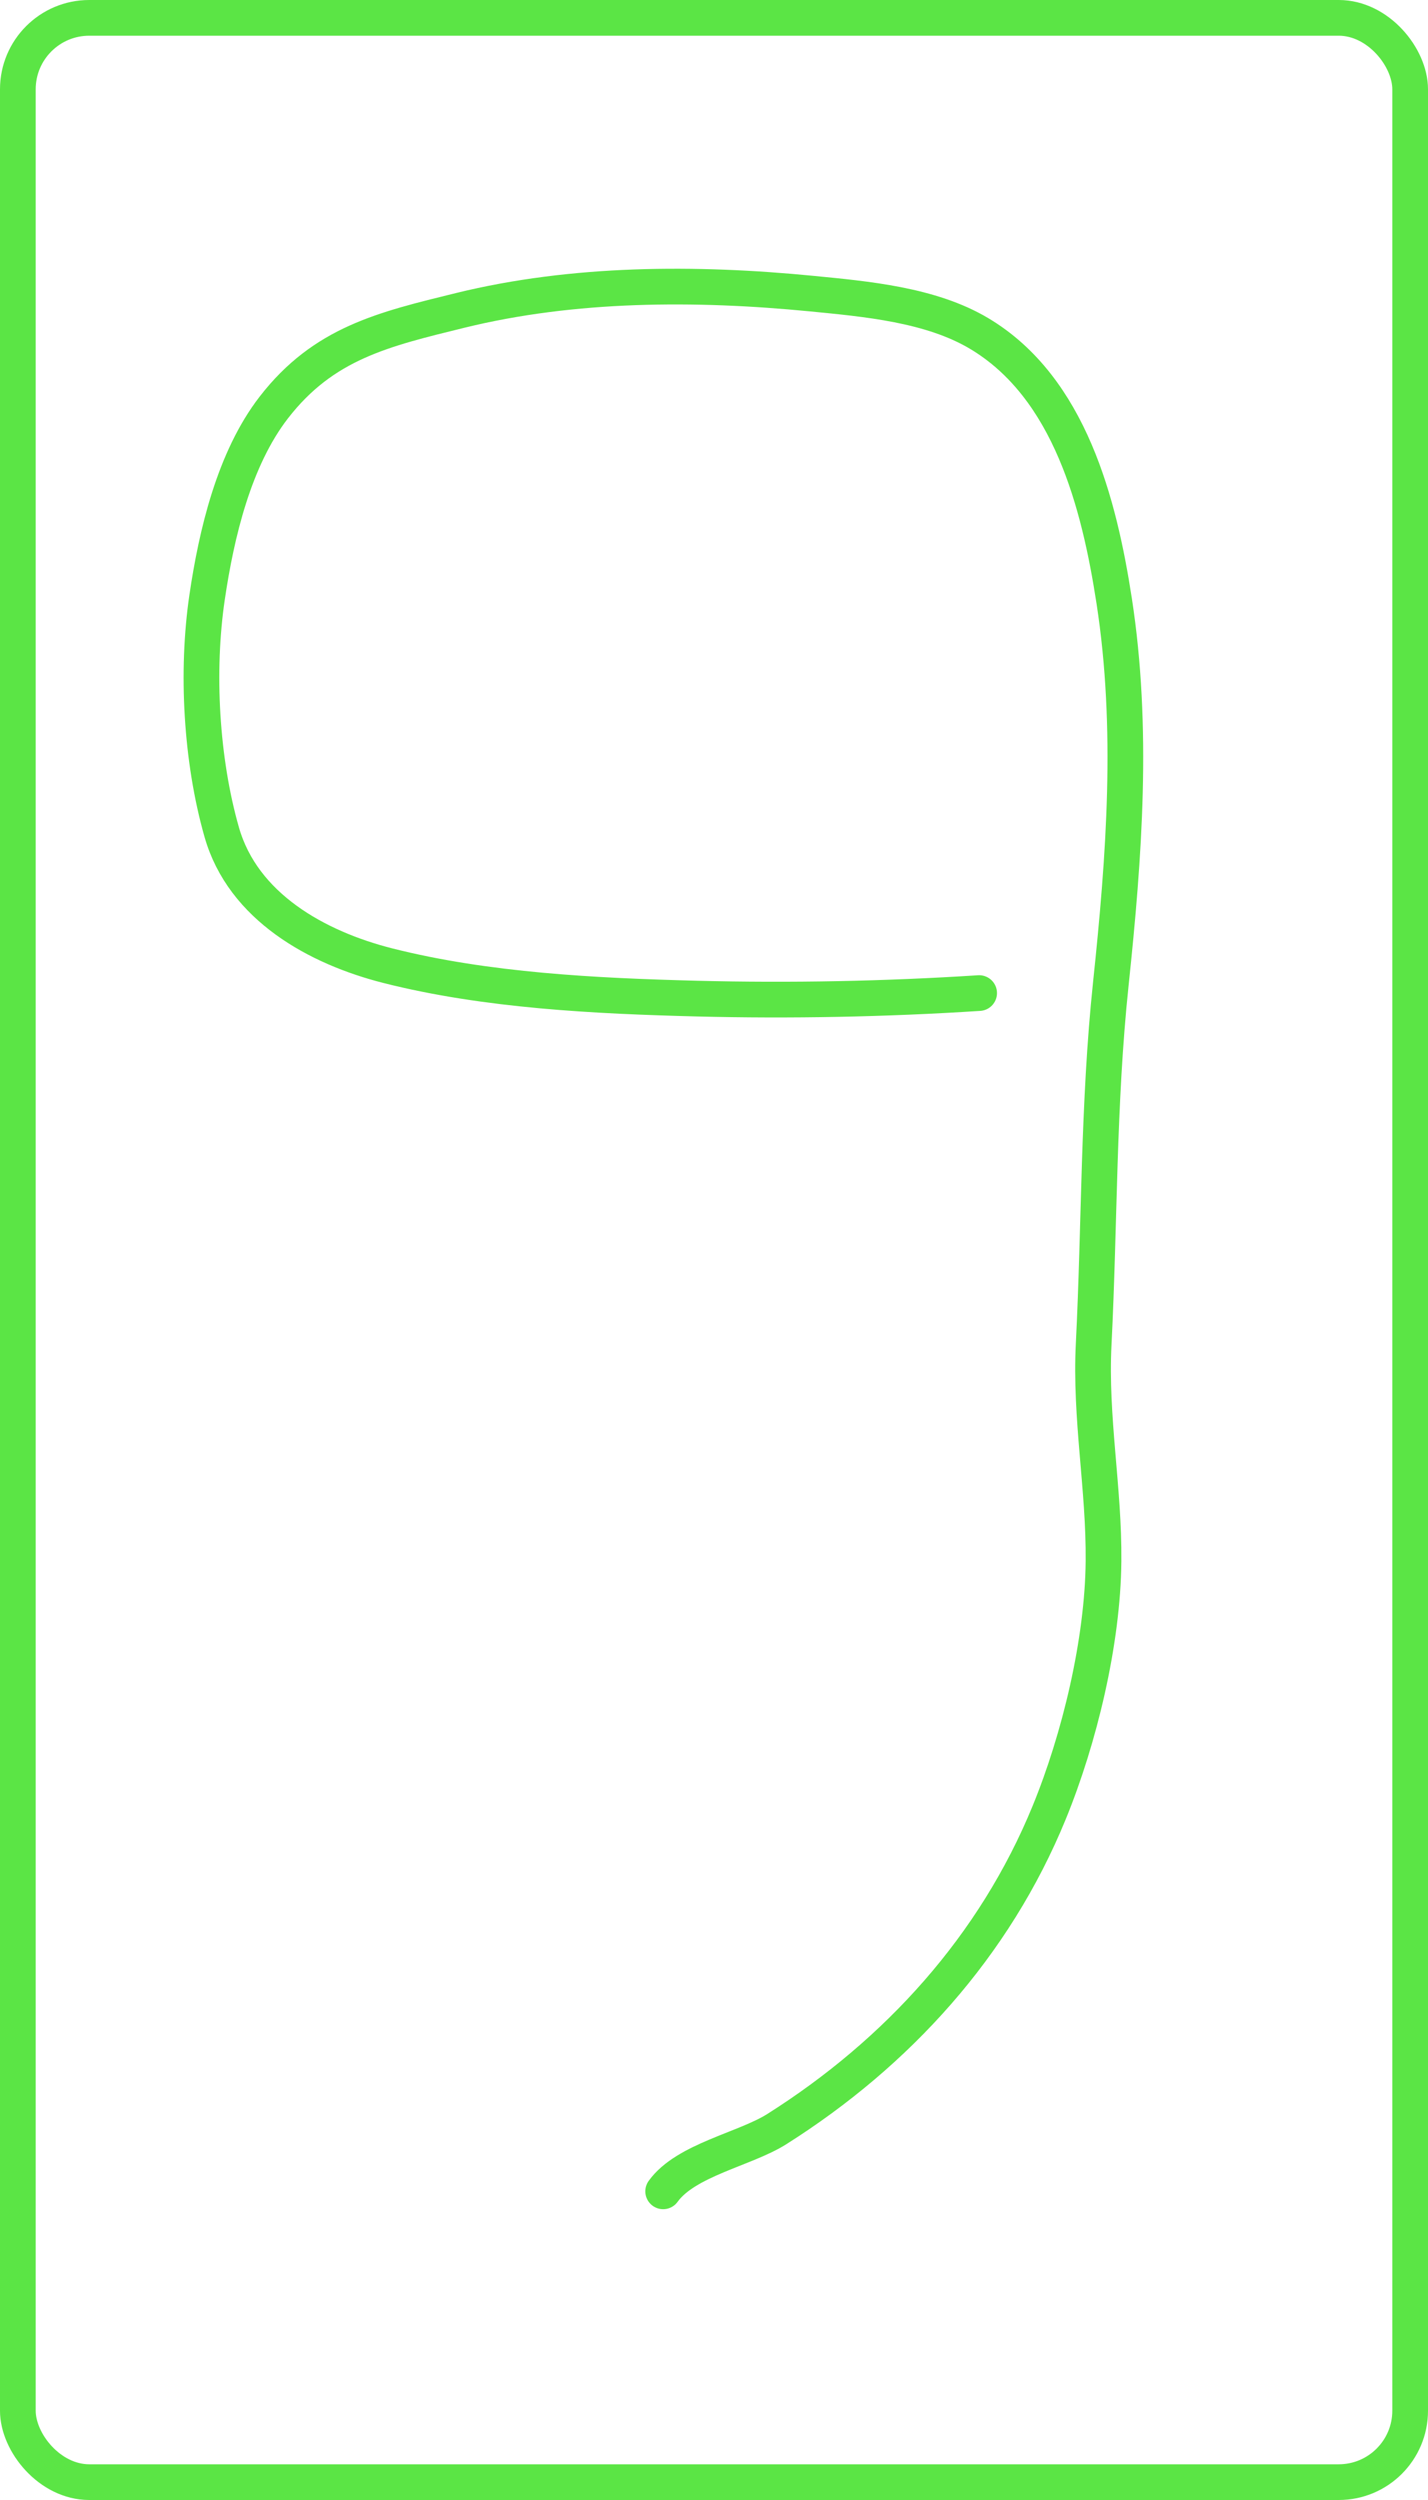 <svg width="400" height="700" viewBox="0 0 400 700" fill="none" xmlns="http://www.w3.org/2000/svg">
<g clip-path="url(#clip0_105_787)">
<rect width="400" height="700" rx="25" fill="white"/>
<g filter="url(#filter0_d_105_787)">
<path d="M185.759 609.574C192.087 600.772 208.72 597.76 217.588 592.153C251.464 570.738 278.607 540.819 293.884 503.533C302.37 482.823 308.902 455.727 309.108 433.13C309.295 412.697 305.31 393.04 306.35 372.361C308.059 338.369 307.588 305.319 311.162 271.4C314.923 235.717 317.586 199.864 312.095 164.254C307.906 137.091 299.681 104.503 274.242 89.36C260.719 81.311 242.648 79.709 227.347 78.212C194.919 75.039 160.683 75.11 128.934 82.906C107.419 88.189 90.684 92.059 76.736 110.046C65.552 124.469 60.624 145.513 58.011 163.232C54.953 183.959 56.339 208.779 62.112 229.013C68.091 249.97 88.853 261.375 108.623 266.386C136.2 273.376 166.922 274.89 195.204 275.608C221.454 276.275 248.086 275.75 274.267 274.061" stroke="#5BE545" stroke-width="10" stroke-linecap="round"/>
</g>
</g>
<rect x="5" y="5" width="390" height="690" rx="20" stroke="#5BE545" stroke-width="10"/>
<defs>
<filter id="filter0_d_105_787" x="47.431" y="71.245" width="276.792" height="551.33" filterUnits="userSpaceOnUse" color-interpolation-filters="sRGB">
<feFlood flood-opacity="0" result="BackgroundImageFix"/>
<feColorMatrix in="SourceAlpha" type="matrix" values="0 0 0 0 0 0 0 0 0 0 0 0 0 0 0 0 0 0 127 0" result="hardAlpha"/>
<feOffset dy="4"/>
<feGaussianBlur stdDeviation="2"/>
<feComposite in2="hardAlpha" operator="out"/>
<feColorMatrix type="matrix" values="0 0 0 0 0 0 0 0 0 0 0 0 0 0 0 0 0 0 0.25 0"/>
<feBlend mode="normal" in2="BackgroundImageFix" result="effect1_dropShadow_105_787"/>
<feBlend mode="normal" in="SourceGraphic" in2="effect1_dropShadow_105_787" result="shape"/>
</filter>
<clipPath id="clip0_105_787">
<rect width="400" height="700" rx="25" fill="white"/>
</clipPath>
</defs>
</svg>
